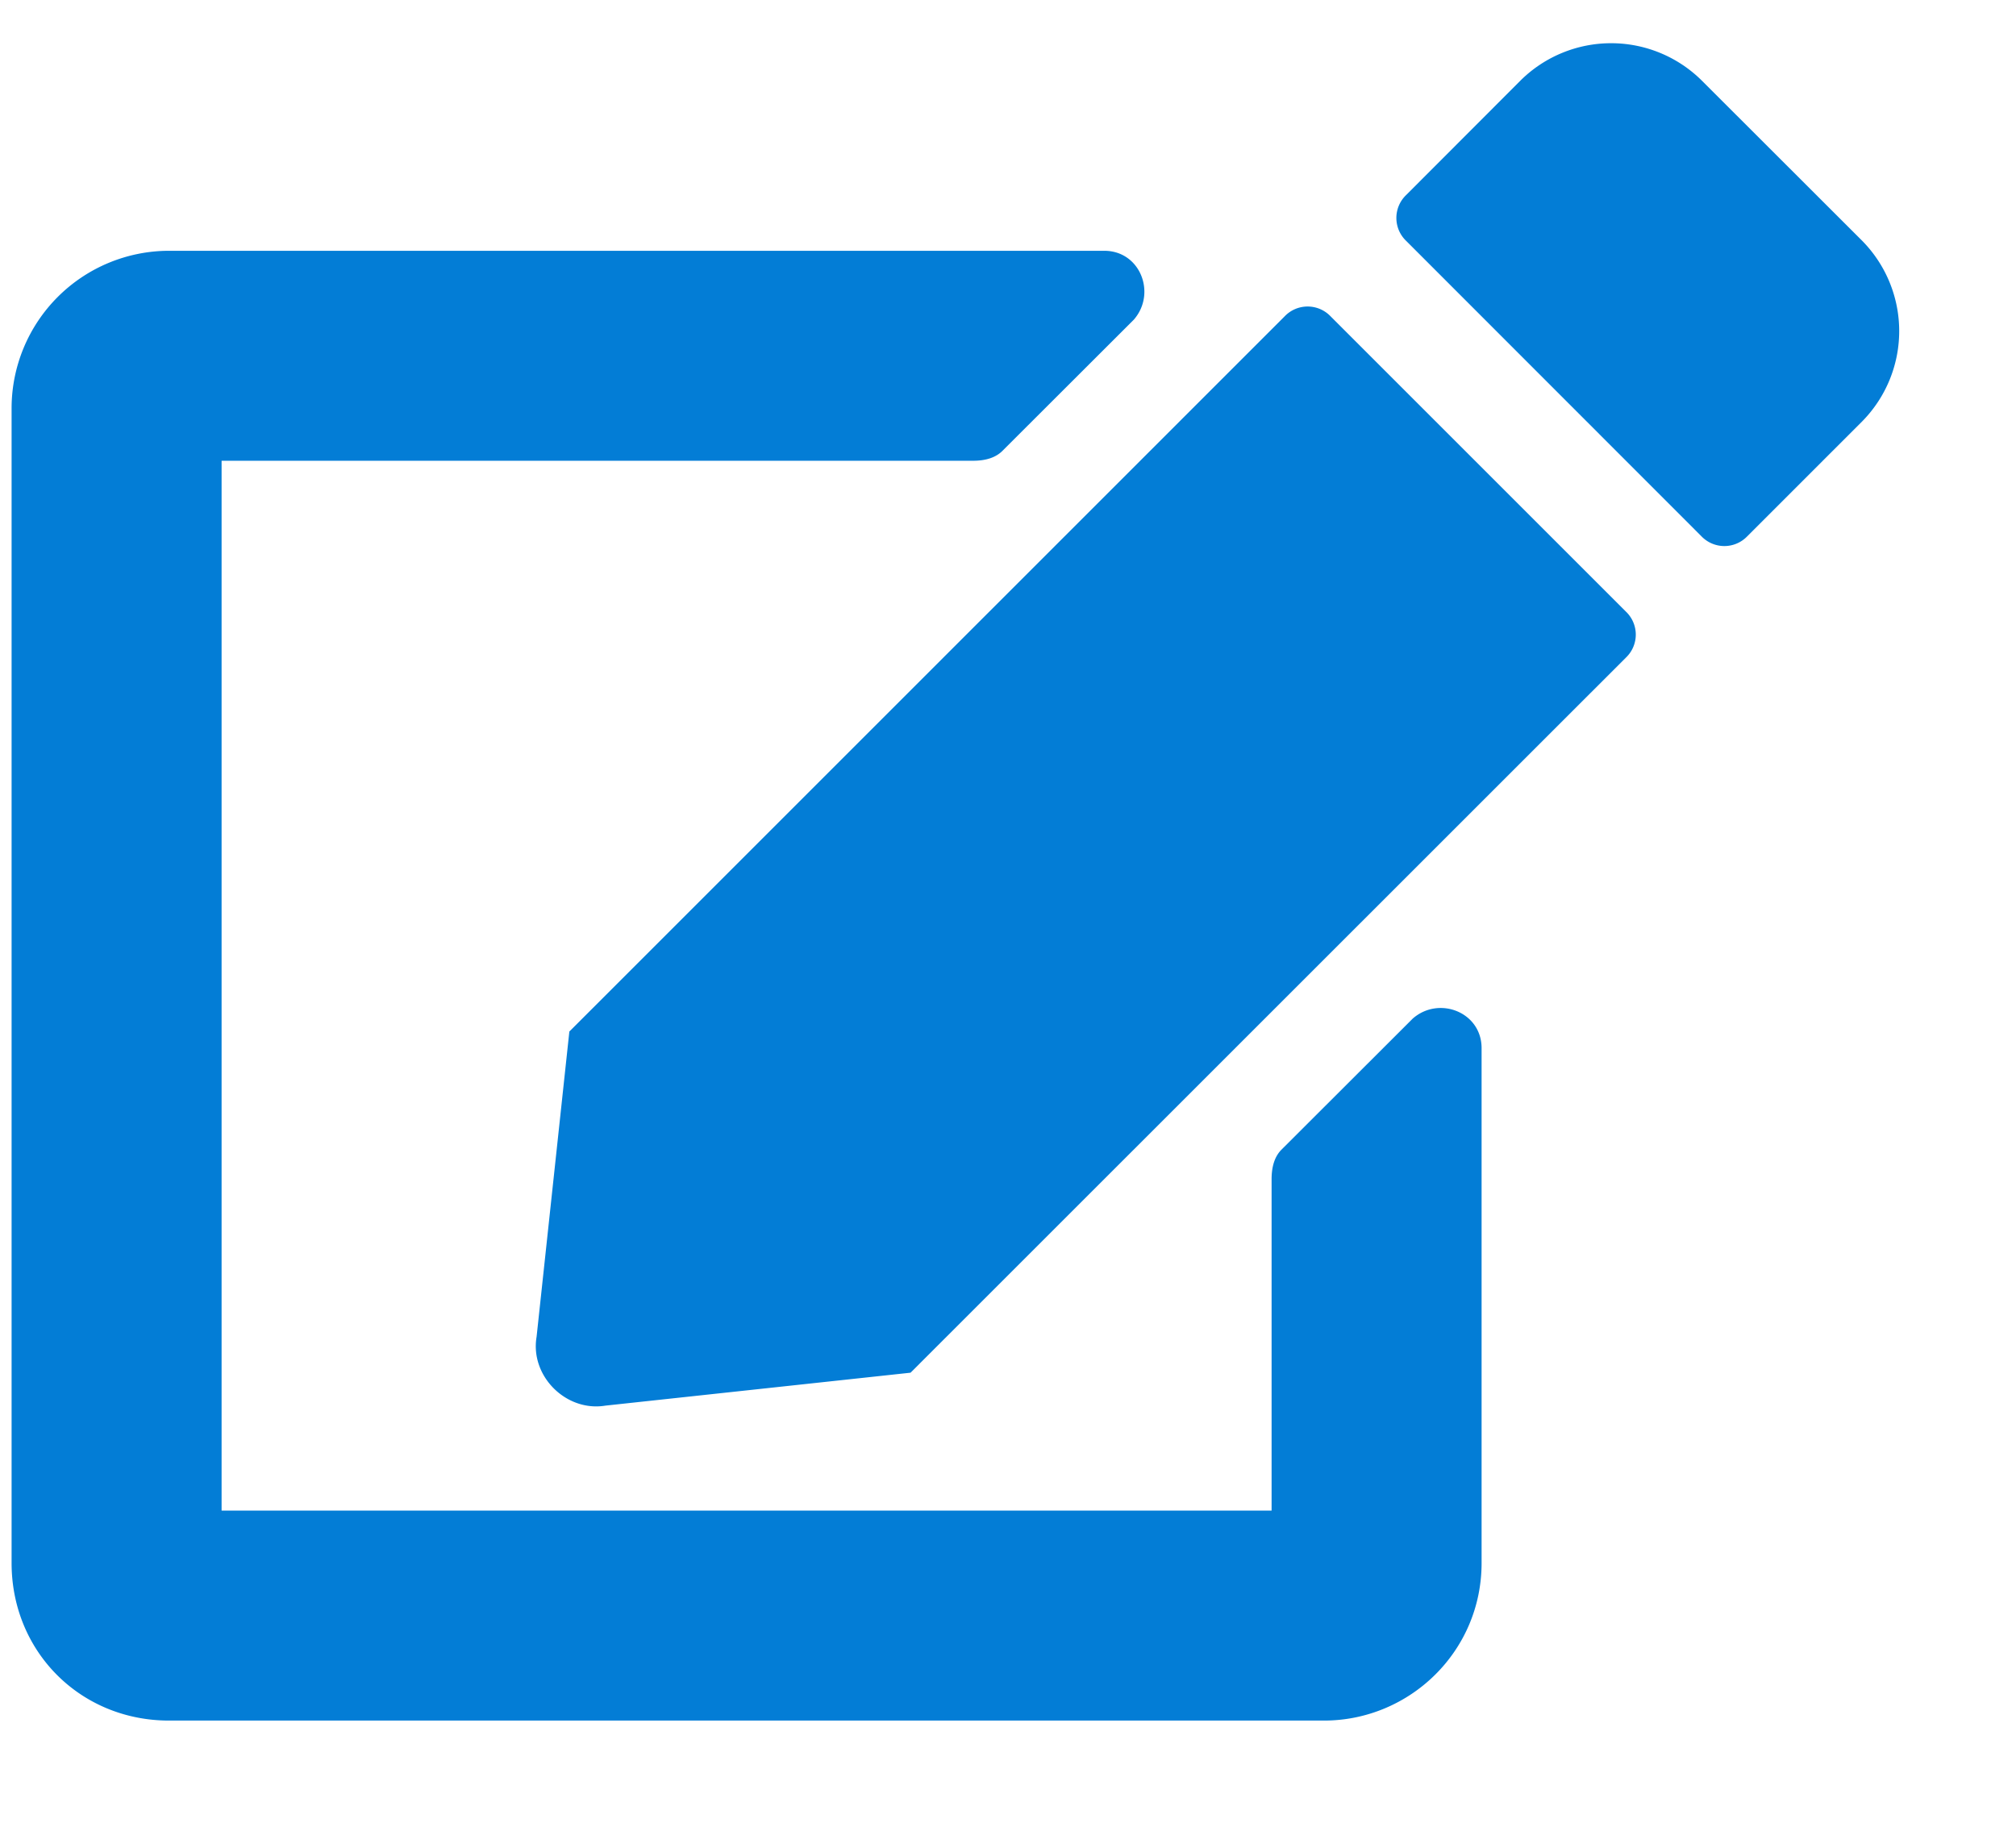 <svg width="12" height="11" fill="none" xmlns="http://www.w3.org/2000/svg"><path d="M7.92 1.883a.189.189 0 0 0-.273 0L3.389 6.141l-.195 1.817c-.04.234.176.449.41.41l1.816-.196 4.258-4.257a.189.189 0 0 0 0-.274L7.92 1.883Zm3.165-.449-.958-.957a.766.766 0 0 0-1.074 0l-.683.684a.189.189 0 0 0 0 .273l1.757 1.758a.189.189 0 0 0 .274 0l.684-.684a.766.766 0 0 0 0-1.074ZM7.569 7.02v1.973h-6.25v-6.25h4.473c.078 0 .136-.02.175-.059l.782-.781c.136-.156.039-.41-.176-.41H1.006a.938.938 0 0 0-.937.937v6.875c0 .528.41.938.937.938h6.875c.508 0 .938-.41.938-.938V6.24c0-.215-.254-.313-.41-.176l-.782.781c-.039.04-.058.098-.058.176Z" fill="#037DD6"/></svg>
